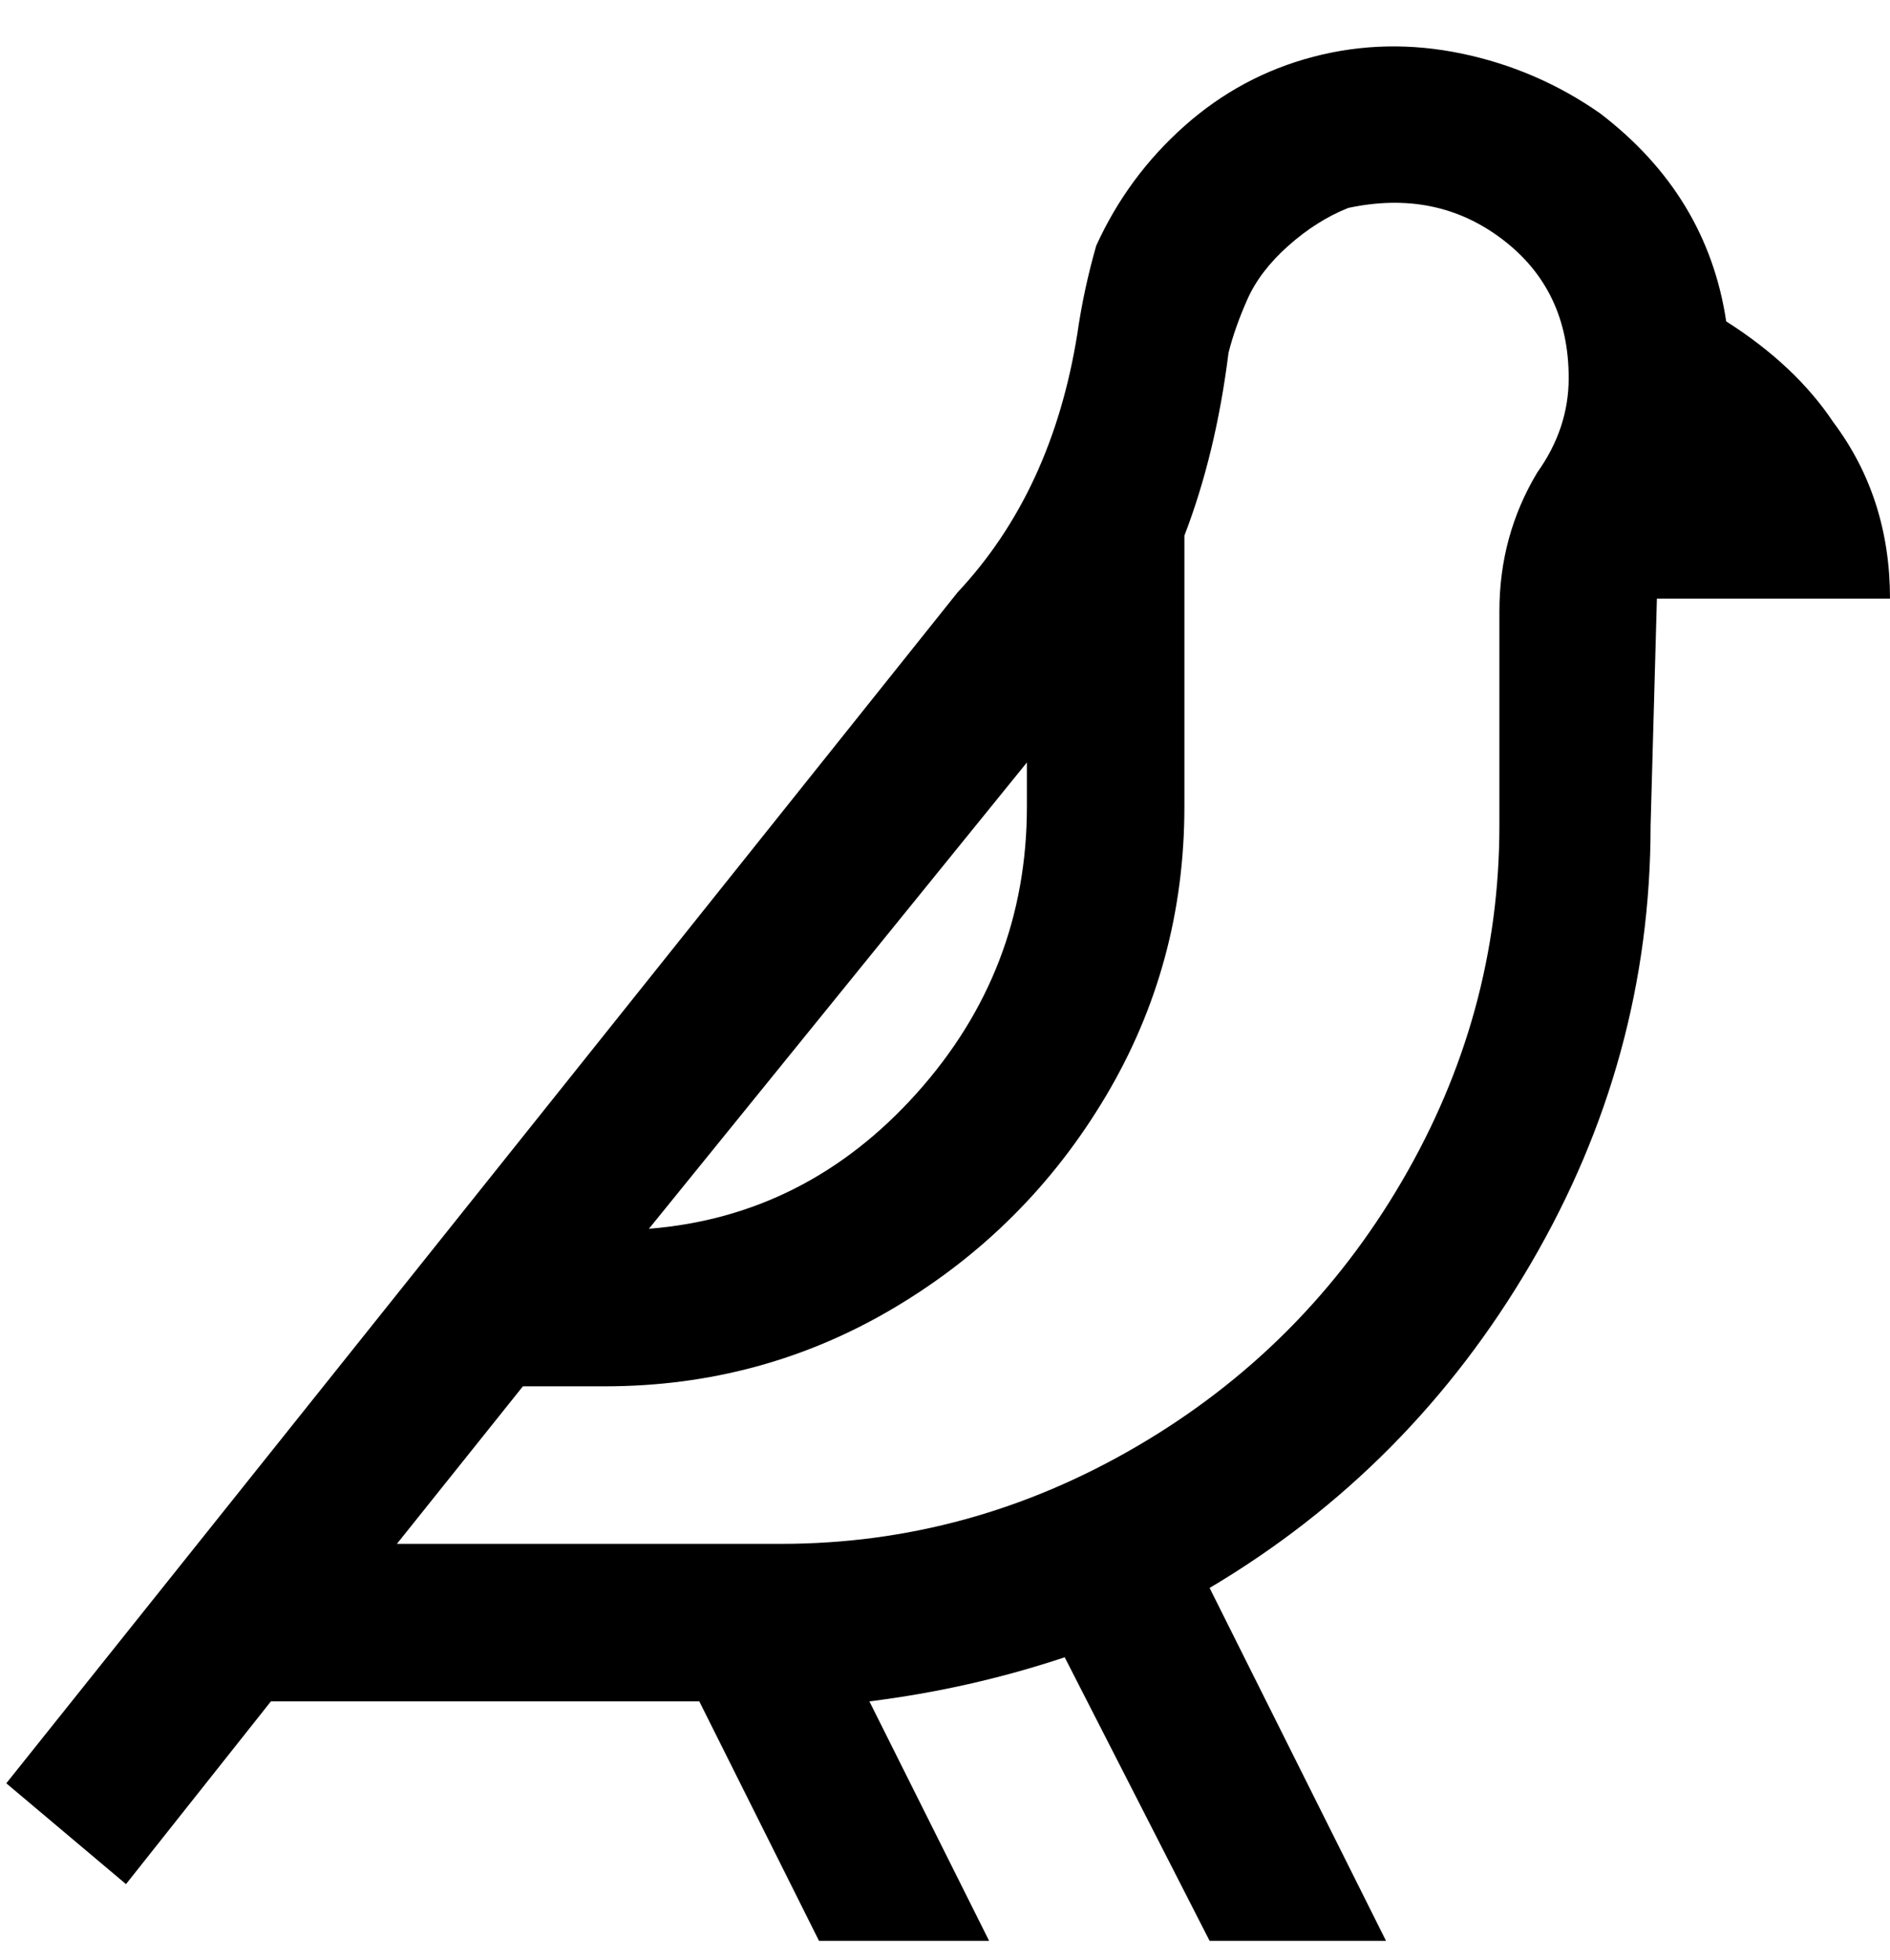 <svg viewBox="0 0 300 311" xmlns="http://www.w3.org/2000/svg"><path d="M300 95q0-16-9-28-6-9-17-16-3-20-20-33-10-7-22-9.5t-23.5.5Q197 12 188 20t-14 19q-2 7-3 14-4 25-19 41L1 283l19 16 23-29h68l19 38h27l-19-38q16-2 31-7l23 45h28l-28-56q32-19 51-51.5t19-69.5l1-36h37zm-137 26v7q0 26-17.5 45.5T103 195l60-74zm81-46q-6 10-6 22v34q0 30-15.5 56.5t-42 42Q154 245 124 245H63l20-25h13q25 0 46-12.5t33.5-33.5q12.5-21 12.5-46V85q5-13 7-29 1-4 3-8.5t6.5-8.5q4.5-4 9.5-6 14-3 24.5 5T249 60q0 8-5 15z"/></svg>